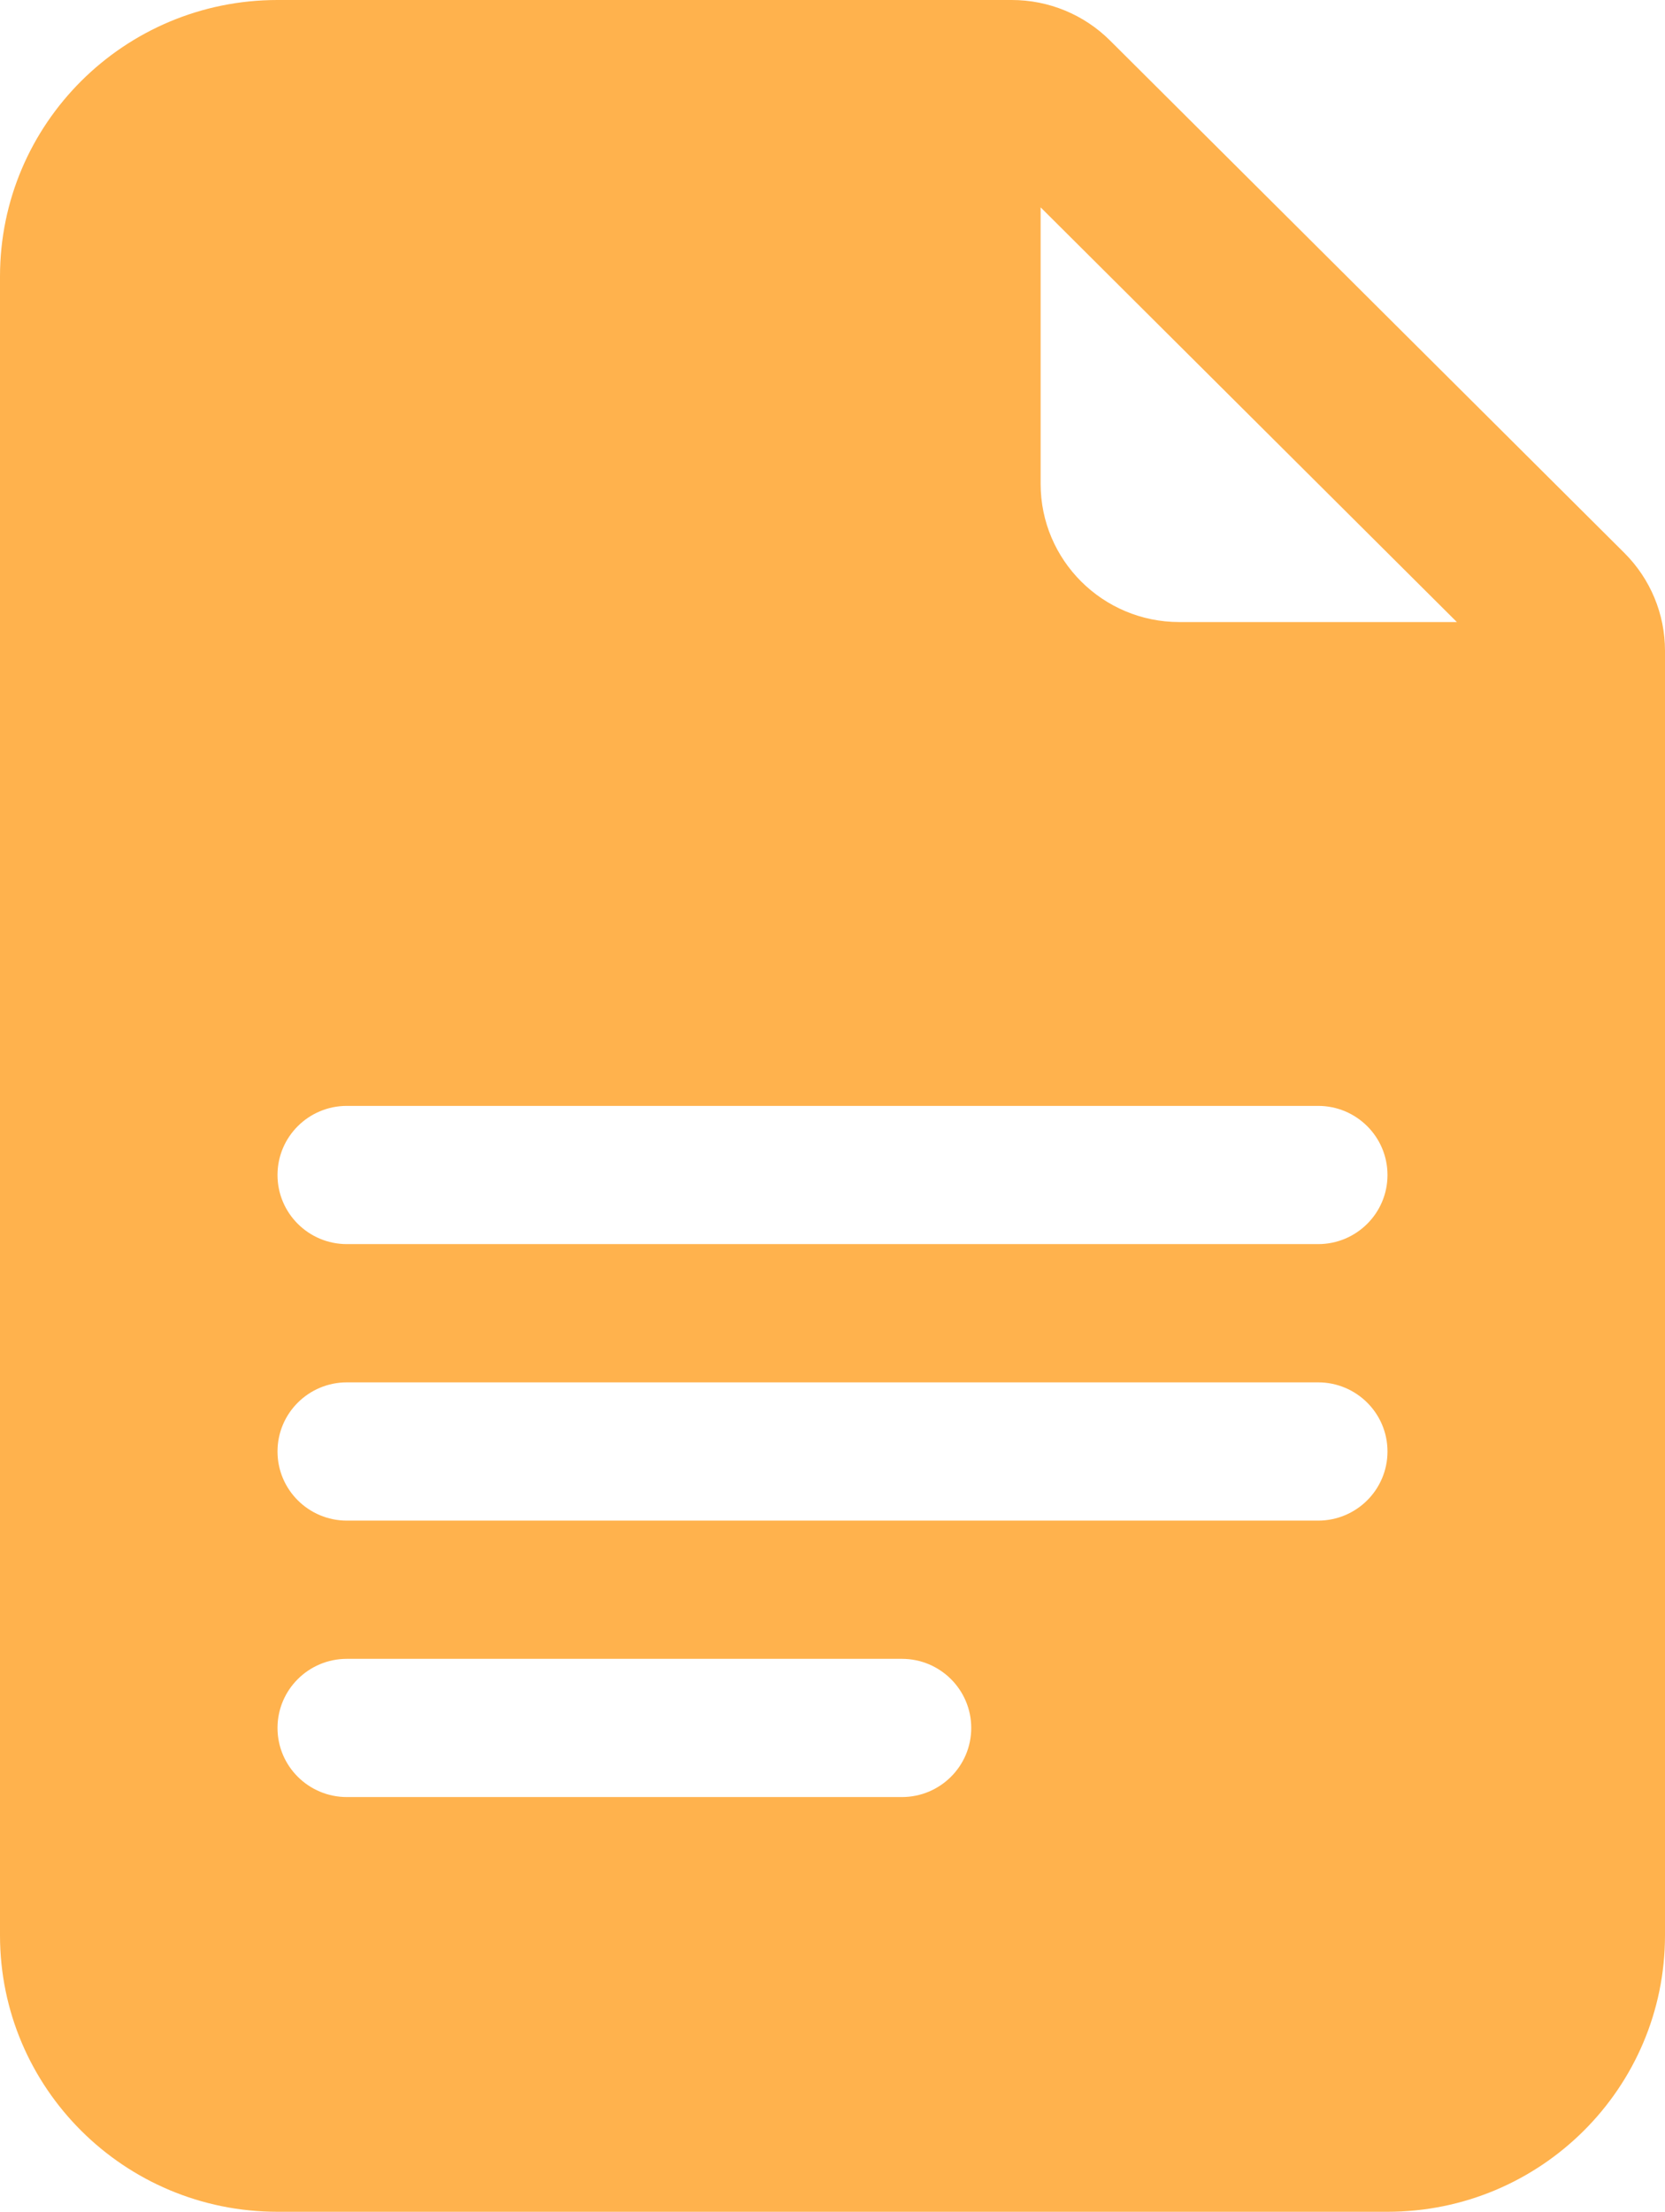 <svg width="61" height="81" viewBox="0 0 61 81" fill="none" xmlns="http://www.w3.org/2000/svg">
<path d="M37.072 0H10.167C4.552 0 0 4.533 0 10.125V70.875C0 76.467 4.552 81 10.167 81H50.833C56.448 81 61 76.467 61 70.875V23.83C61 22.487 60.464 21.199 59.511 20.25L40.667 1.483C39.713 0.533 38.42 0 37.072 0ZM38.125 17.719V7.594L53.375 22.781H43.208C40.401 22.781 38.125 20.515 38.125 17.719ZM12.708 45.562C11.305 45.562 10.167 44.429 10.167 43.031C10.167 41.633 11.305 40.5 12.708 40.5H48.292C49.695 40.5 50.833 41.633 50.833 43.031C50.833 44.429 49.695 45.562 48.292 45.562H12.708ZM10.167 53.156C10.167 51.758 11.305 50.625 12.708 50.625H48.292C49.695 50.625 50.833 51.758 50.833 53.156C50.833 54.554 49.695 55.688 48.292 55.688H12.708C11.305 55.688 10.167 54.554 10.167 53.156ZM12.708 65.812C11.305 65.812 10.167 64.679 10.167 63.281C10.167 61.883 11.305 60.75 12.708 60.75H33.042C34.445 60.75 35.583 61.883 35.583 63.281C35.583 64.679 34.445 65.812 33.042 65.812H12.708Z" fill="#FFB24D"/>
</svg>

